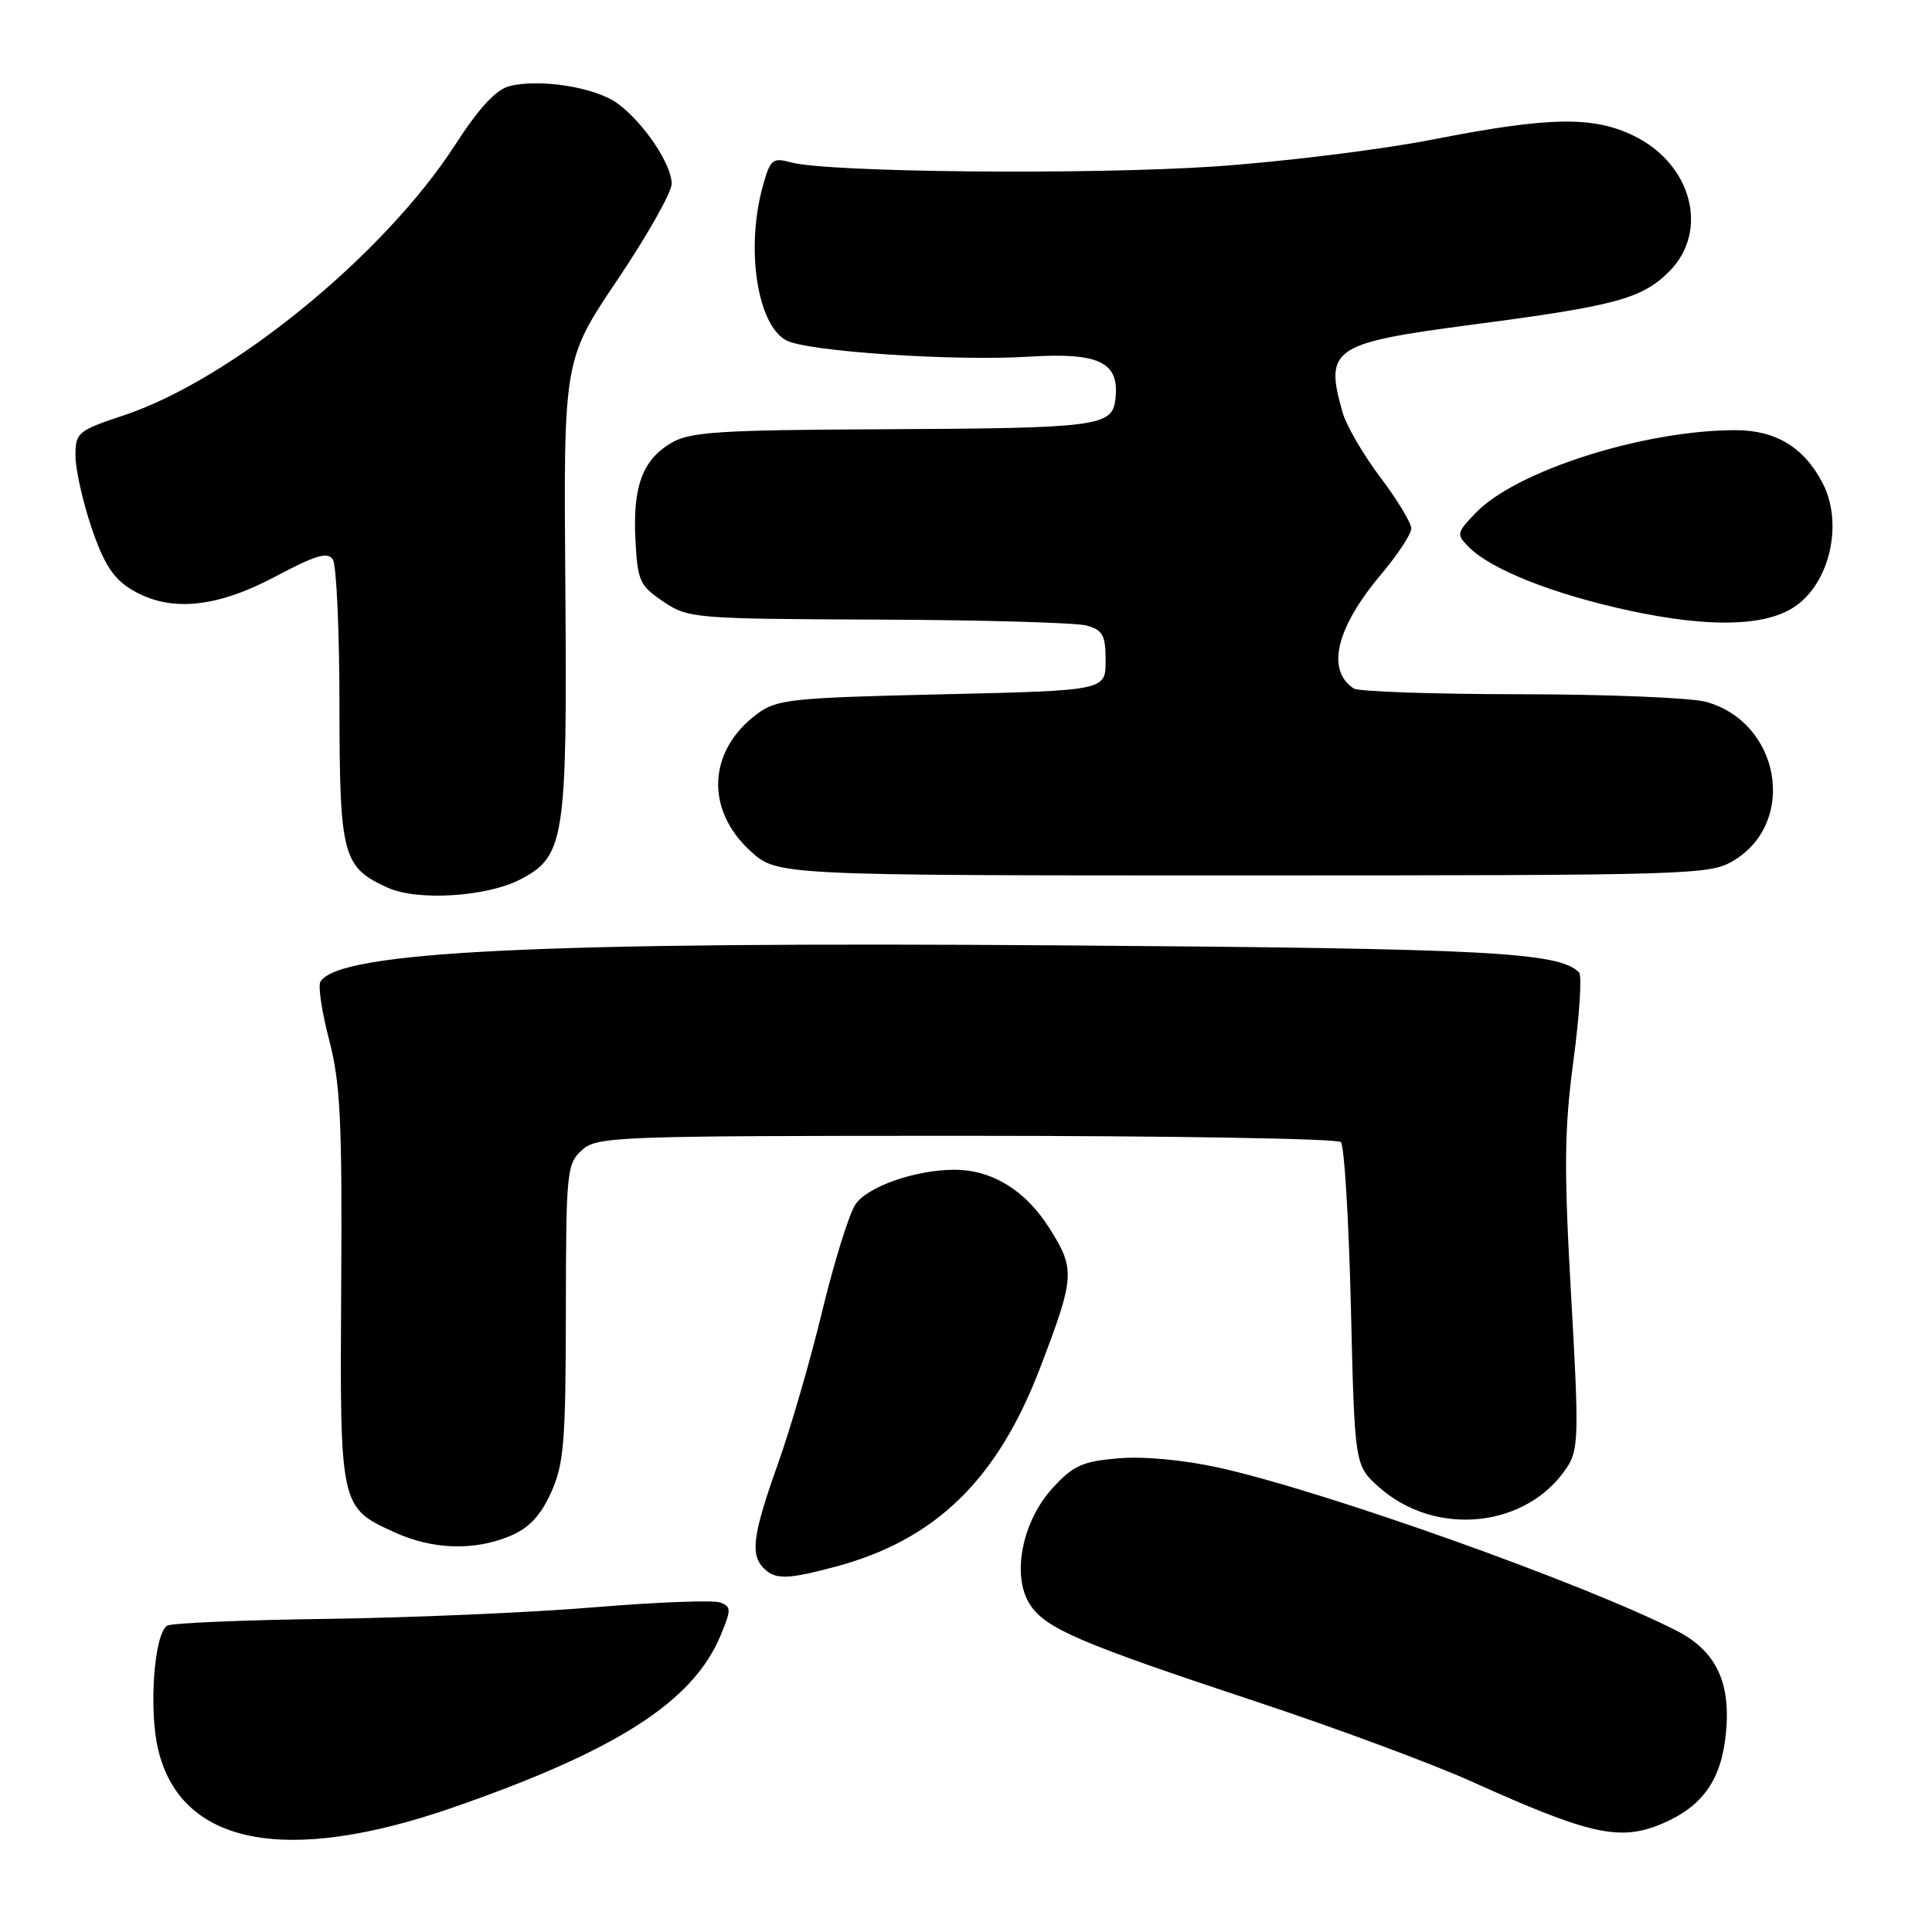 <?xml version="1.0" encoding="UTF-8" standalone="no"?>
<!DOCTYPE svg PUBLIC "-//W3C//DTD SVG 1.1//EN" "http://www.w3.org/Graphics/SVG/1.1/DTD/svg11.dtd" >
<svg xmlns="http://www.w3.org/2000/svg" xmlns:xlink="http://www.w3.org/1999/xlink" version="1.1" viewBox="0 0 256 256">
 <g >
 <path fill="currentColor"
d=" M 60.00 239.51 C 81.73 231.96 91.83 225.48 95.47 216.73 C 96.91 213.28 96.91 212.90 95.44 212.34 C 94.55 212.00 87.00 212.29 78.66 212.98 C 70.32 213.67 54.42 214.36 43.33 214.51 C 32.24 214.66 22.71 215.06 22.15 215.41 C 20.42 216.47 19.69 226.56 20.96 231.84 C 23.99 244.47 37.86 247.19 60.00 239.51 Z  M 220.28 241.63 C 225.58 239.37 228.05 235.89 228.68 229.81 C 229.39 222.93 227.40 218.76 222.14 216.07 C 209.91 209.83 175.62 197.61 161.58 194.49 C 156.96 193.46 151.59 192.95 148.26 193.23 C 143.44 193.63 142.23 194.17 139.47 197.18 C 135.41 201.62 134.01 208.84 136.49 212.63 C 138.57 215.80 143.08 217.73 166.50 225.49 C 176.96 228.95 189.78 233.71 195.00 236.06 C 210.72 243.15 214.67 244.02 220.28 241.63 Z  M 110.65 207.61 C 123.94 204.07 132.14 196.11 137.83 181.23 C 142.44 169.15 142.51 168.19 139.01 162.68 C 135.87 157.72 131.43 155.00 126.47 155.00 C 121.30 155.00 114.88 157.25 113.34 159.61 C 112.49 160.90 110.52 167.25 108.95 173.73 C 107.39 180.20 104.74 189.32 103.07 194.00 C 99.75 203.31 99.39 205.99 101.20 207.80 C 102.73 209.33 104.30 209.30 110.65 207.61 Z  M 67.56 203.54 C 70.08 202.49 71.61 200.87 73.01 197.79 C 74.72 194.01 74.96 191.15 74.98 173.90 C 75.00 155.27 75.10 154.22 77.10 152.40 C 79.11 150.59 81.42 150.50 128.02 150.50 C 154.87 150.50 177.21 150.87 177.67 151.33 C 178.13 151.79 178.72 161.61 179.00 173.16 C 179.50 194.17 179.50 194.17 182.71 197.04 C 190.23 203.75 202.37 202.47 207.65 194.41 C 209.18 192.07 209.23 190.07 208.18 171.67 C 207.22 154.81 207.27 149.70 208.49 140.53 C 209.30 134.50 209.63 129.23 209.23 128.84 C 206.52 126.16 197.31 125.68 141.00 125.27 C 71.42 124.76 44.94 126.05 42.46 130.07 C 42.12 130.61 42.64 134.08 43.61 137.78 C 45.10 143.46 45.35 148.50 45.21 170.46 C 45.03 199.73 45.03 199.75 52.33 203.06 C 57.35 205.34 62.83 205.51 67.56 203.54 Z  M 68.92 116.54 C 74.83 113.48 75.17 111.27 74.91 77.70 C 74.67 47.68 74.67 47.68 81.84 37.04 C 85.78 31.19 89.00 25.47 89.00 24.35 C 89.00 21.77 85.32 16.29 81.86 13.73 C 78.96 11.58 71.58 10.39 67.52 11.41 C 65.73 11.86 63.48 14.28 60.28 19.24 C 50.86 33.80 30.65 50.29 16.44 55.02 C 10.29 57.07 10.00 57.31 10.00 60.39 C 10.00 62.16 10.95 66.44 12.12 69.89 C 13.73 74.66 15.00 76.64 17.37 78.09 C 22.40 81.15 28.56 80.61 36.48 76.40 C 41.86 73.54 43.44 73.08 44.11 74.15 C 44.58 74.89 44.98 83.61 44.98 93.53 C 45.00 113.44 45.39 114.90 51.38 117.63 C 55.30 119.41 64.47 118.84 68.92 116.54 Z  M 229.77 114.00 C 238.18 108.87 235.86 95.72 226.07 93.00 C 224.11 92.46 213.05 92.00 201.50 91.99 C 189.95 91.98 180.00 91.64 179.38 91.23 C 175.69 88.80 177.04 83.19 183.00 76.11 C 185.20 73.50 187.00 70.77 187.00 70.03 C 187.00 69.29 185.16 66.24 182.91 63.26 C 180.66 60.28 178.41 56.42 177.91 54.68 C 175.47 46.17 176.53 45.46 195.00 43.03 C 214.02 40.54 217.57 39.59 221.17 35.98 C 226.52 30.63 224.19 21.72 216.46 17.98 C 211.05 15.36 205.24 15.47 189.88 18.48 C 182.93 19.84 169.88 21.45 160.88 22.06 C 144.30 23.18 109.74 22.85 104.83 21.52 C 102.37 20.85 102.06 21.10 101.08 24.65 C 98.79 32.91 100.32 43.03 104.18 45.10 C 106.94 46.57 126.39 47.88 136.33 47.26 C 145.68 46.68 148.37 47.99 147.80 52.87 C 147.38 56.52 145.65 56.74 116.65 56.88 C 95.26 56.98 91.41 57.23 88.95 58.69 C 85.13 60.94 83.83 64.47 84.20 71.55 C 84.48 76.98 84.76 77.61 87.90 79.72 C 91.20 81.94 92.00 82.00 116.40 82.10 C 130.20 82.15 142.62 82.51 144.00 82.89 C 146.13 83.49 146.50 84.18 146.50 87.55 C 146.50 91.50 146.50 91.50 124.82 92.00 C 104.81 92.46 102.92 92.66 100.32 94.60 C 93.80 99.45 93.41 107.24 99.42 112.75 C 102.97 116.00 102.97 116.00 164.74 116.00 C 224.70 115.99 226.60 115.93 229.77 114.00 Z  M 237.71 80.45 C 242.44 77.36 244.29 69.39 241.52 64.04 C 239.06 59.28 235.31 57.00 229.95 57.00 C 217.80 57.00 200.88 62.39 195.54 67.96 C 192.98 70.63 192.95 70.80 194.67 72.53 C 197.65 75.50 205.95 78.78 216.00 80.93 C 226.43 83.17 233.82 83.01 237.71 80.45 Z "/>
</g>
</svg>